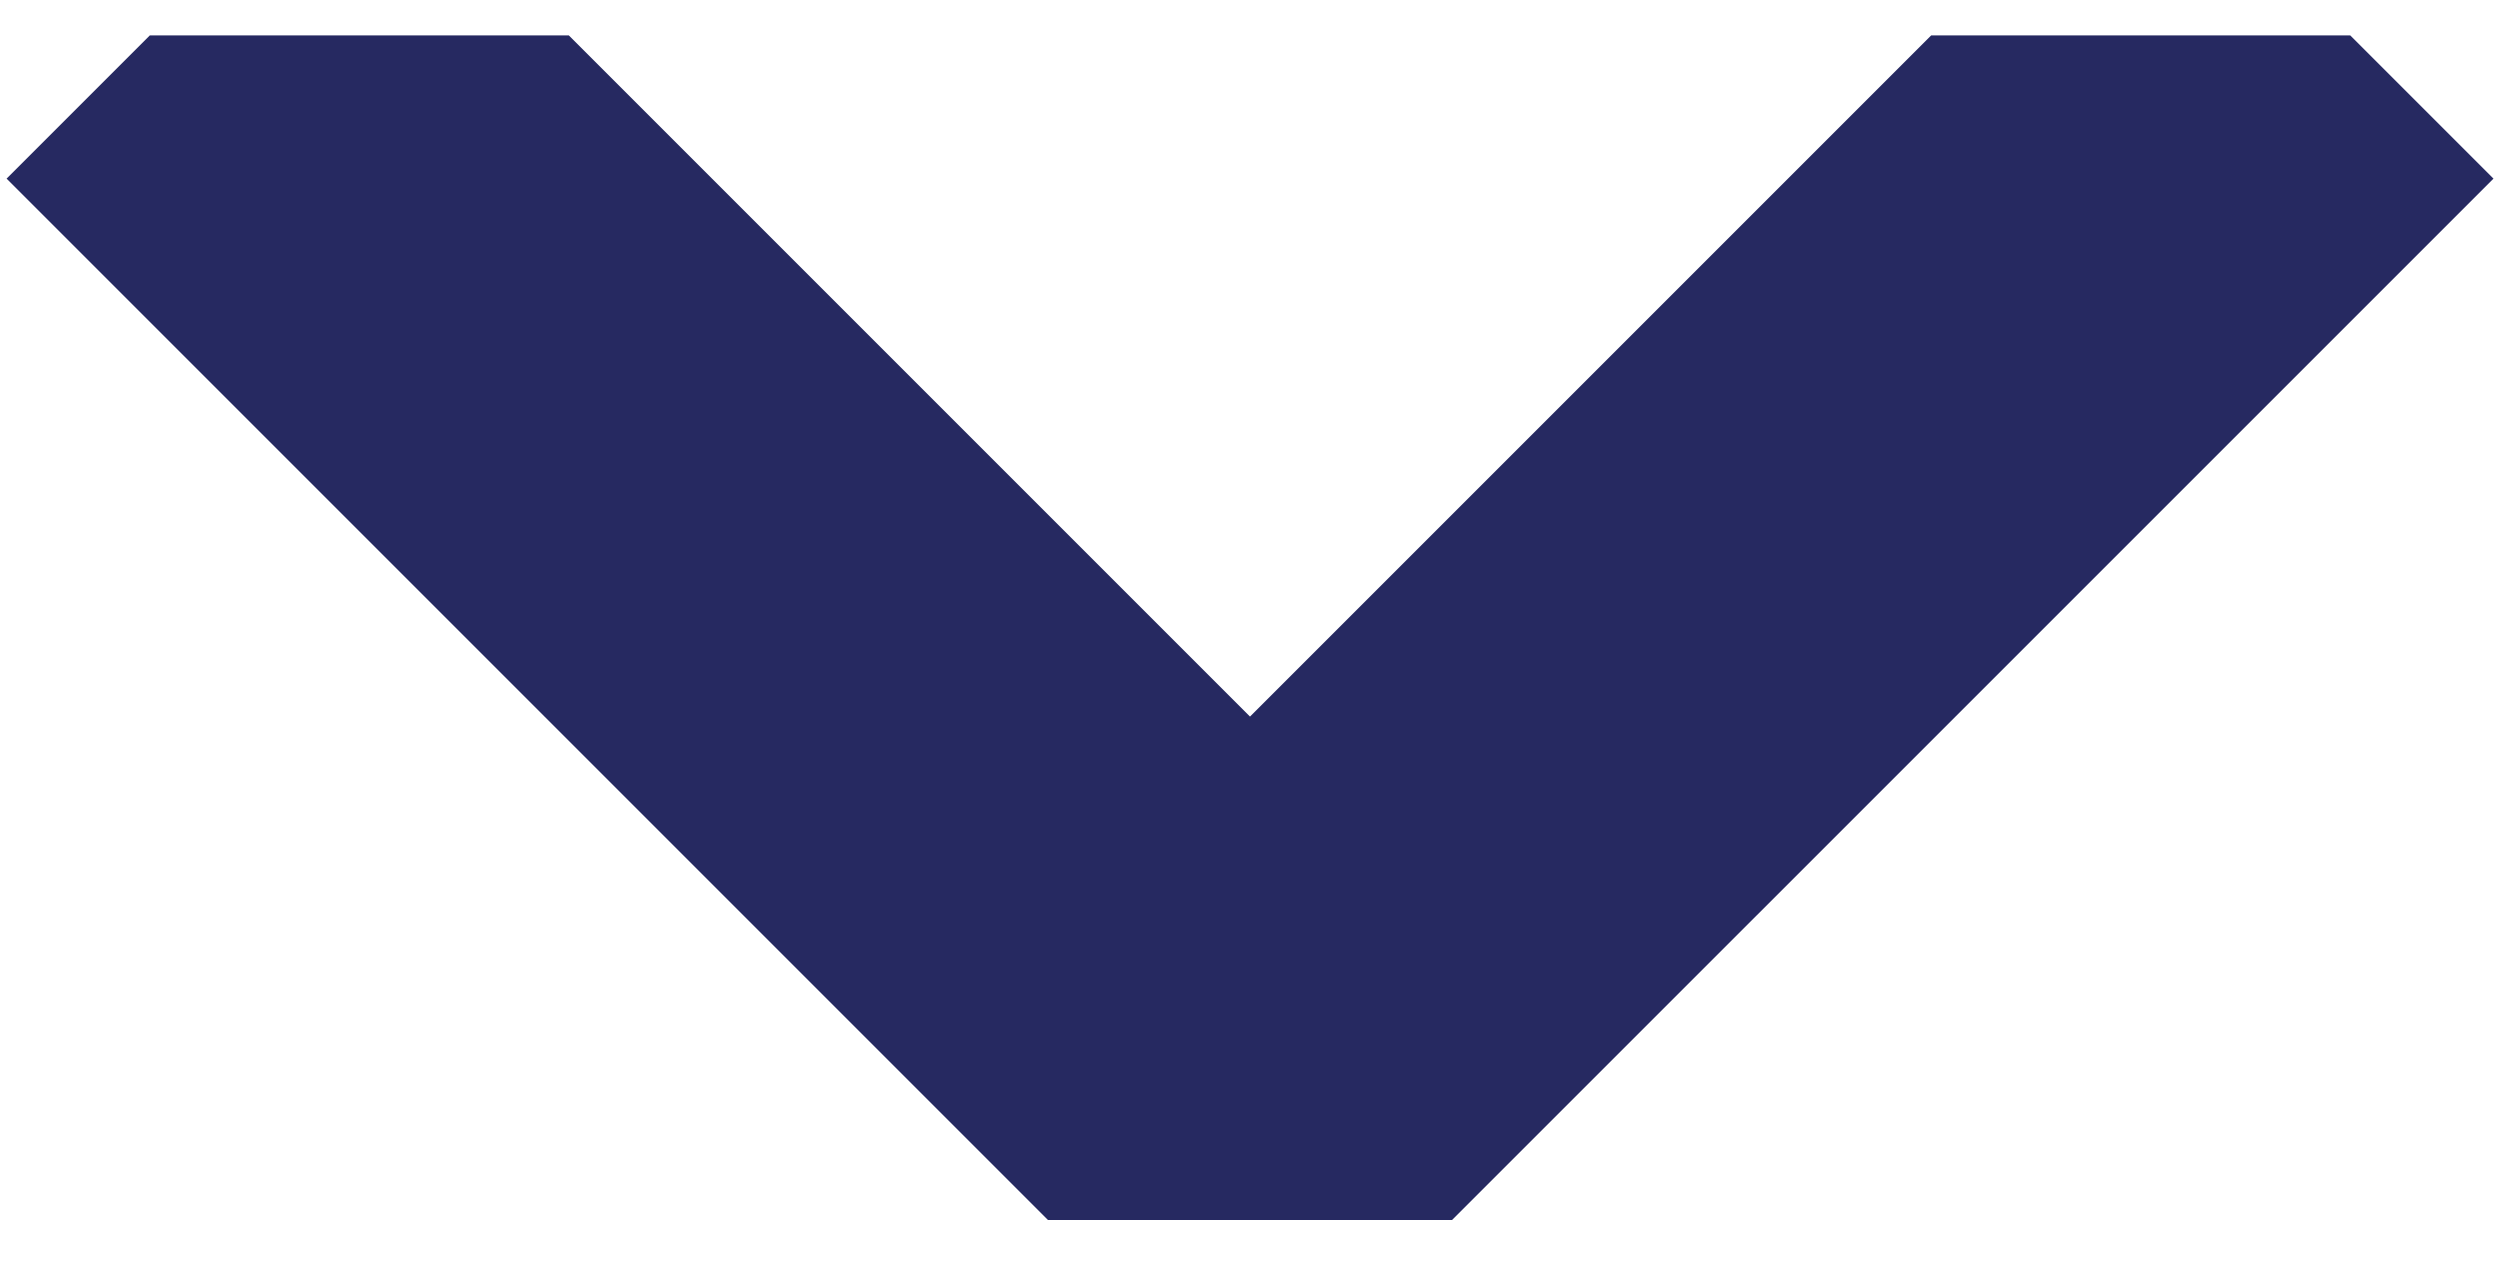 <svg width="33" height="17" viewBox="0 0 33 17" fill="none" xmlns="http://www.w3.org/2000/svg">
<path d="M32.914 2.358L31.023 0.467L25.492 0.467L16.5 9.459L7.508 0.467L1.978 0.467L0.087 2.358L13.833 16.104L19.167 16.104L32.914 2.358Z" fill="#262961"/>
</svg>
